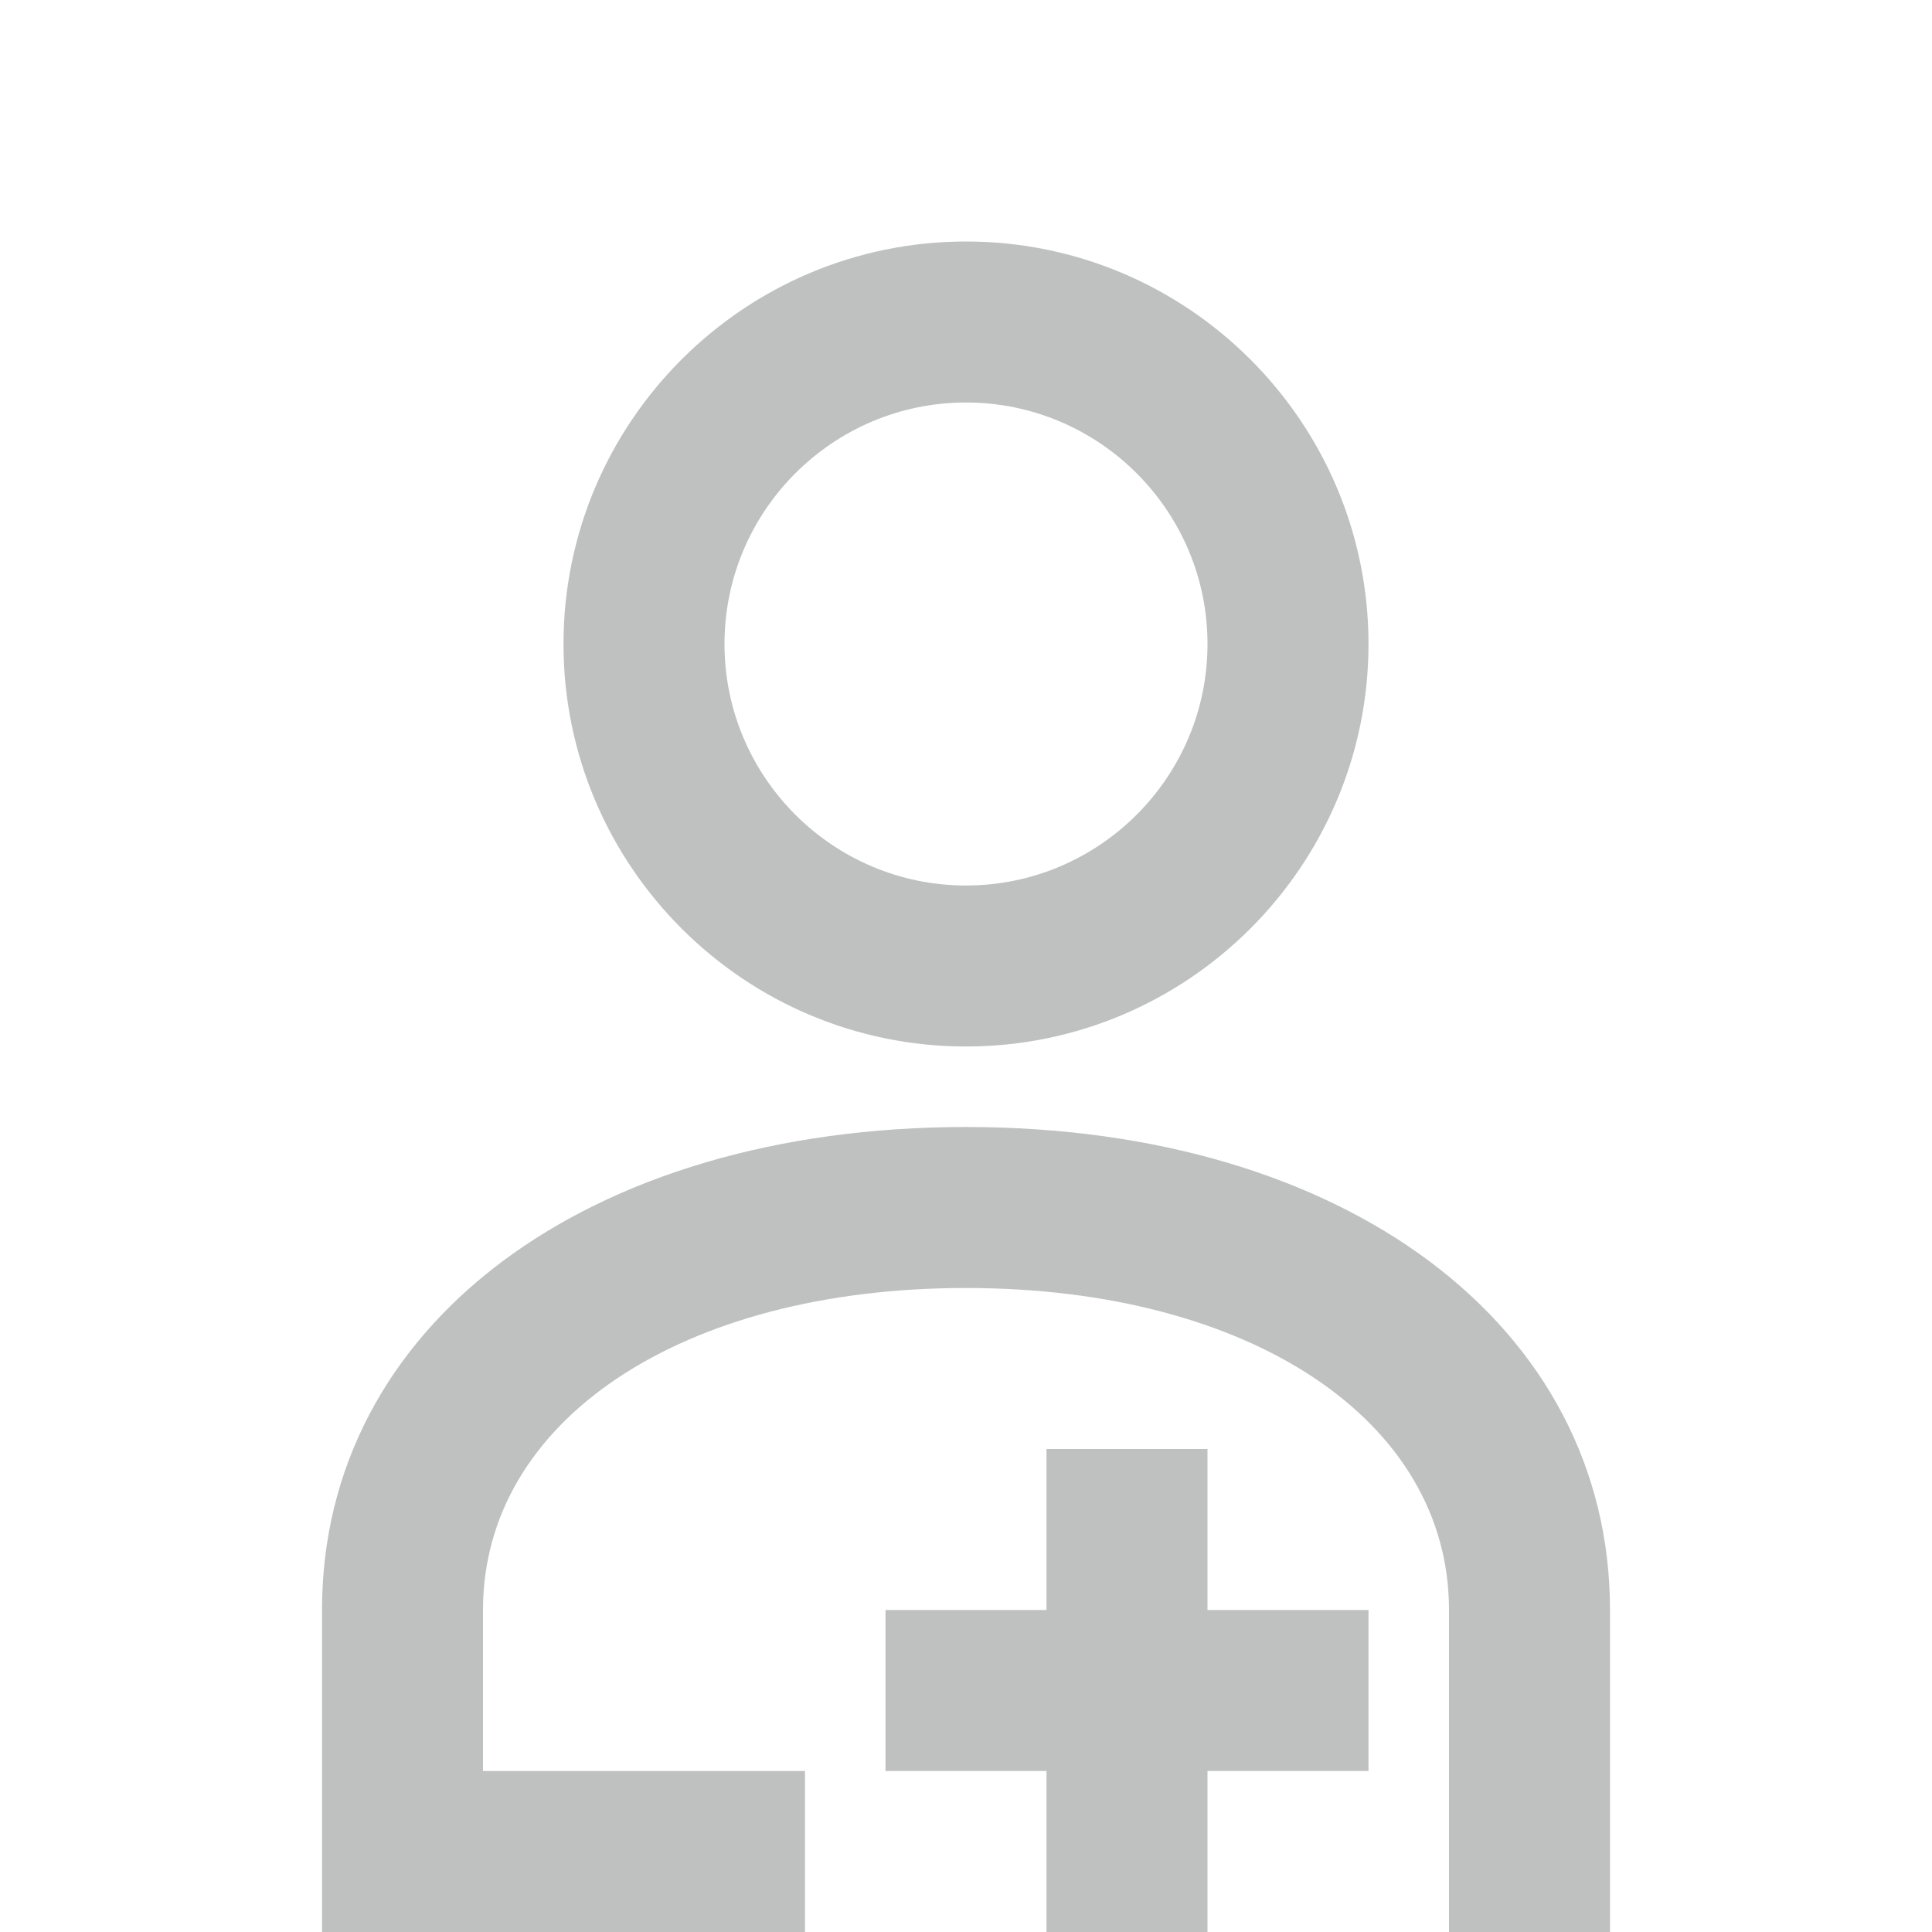 <?xml version="1.0" encoding="UTF-8"?>
<svg width="24px" height="24px" viewBox="0 0 24 24" version="1.1" xmlns="http://www.w3.org/2000/svg" xmlns:xlink="http://www.w3.org/1999/xlink">
    <title>F024DF30-5442-4A88-BF94-65371D9CFB9E</title>
    <g id="Virtual-Hospital" stroke="none" stroke-width="1" fill="none" fill-rule="evenodd">
        <g id="UI---AVH---Tasks-(Open-Task)" transform="translate(-479, -432)">
            <g id="Group-35" transform="translate(423, 80)">
                <g id="Group-30" transform="translate(32, 344)">
                    <g id="Nav-Journal/Inactive" transform="translate(16, 0)">
                        <g id="assign-to" transform="translate(8, 8)">
                            <g id="Frame_-_24px">
                                <rect id="Rectangle" x="0" y="0" width="24" height="24"></rect>
                            </g>
                            <g id="Line_Icons" transform="translate(4, 3)" fill="#BFC1C1" fill-rule="nonzero">
                                <g id="Group">
                                    <path d="M8,10 C10.757,10 13,7.757 13,5 C13,2.243 10.757,0 8,0 C5.243,0 3,2.243 3,5 C3,7.757 5.243,10 8,10 Z M8,2 C9.654,2 11,3.346 11,5 C11,6.654 9.654,8 8,8 C6.346,8 5,6.654 5,5 C5,3.346 6.346,2 8,2 Z" id="Shape"></path>
                                    <polygon id="Path" points="11 15 9 15 9 17 7 17 7 19 9 19 9 21 11 21 11 19 13 19 13 17 11 17"></polygon>
                                    <path d="M8,11 C3.289,11 0,13.467 0,17 L0,21 L6,21 L6,19 L2,19 L2,17 C2,14.645 4.467,13 8,13 C11.533,13 14,14.645 14,17 L14,21 L16,21 L16,17 C16,13.467 12.711,11 8,11 Z" id="Path"></path>
                                </g>
                            </g>
                        </g>
                    </g>
                </g>
            </g>
        </g>
    </g>
</svg>